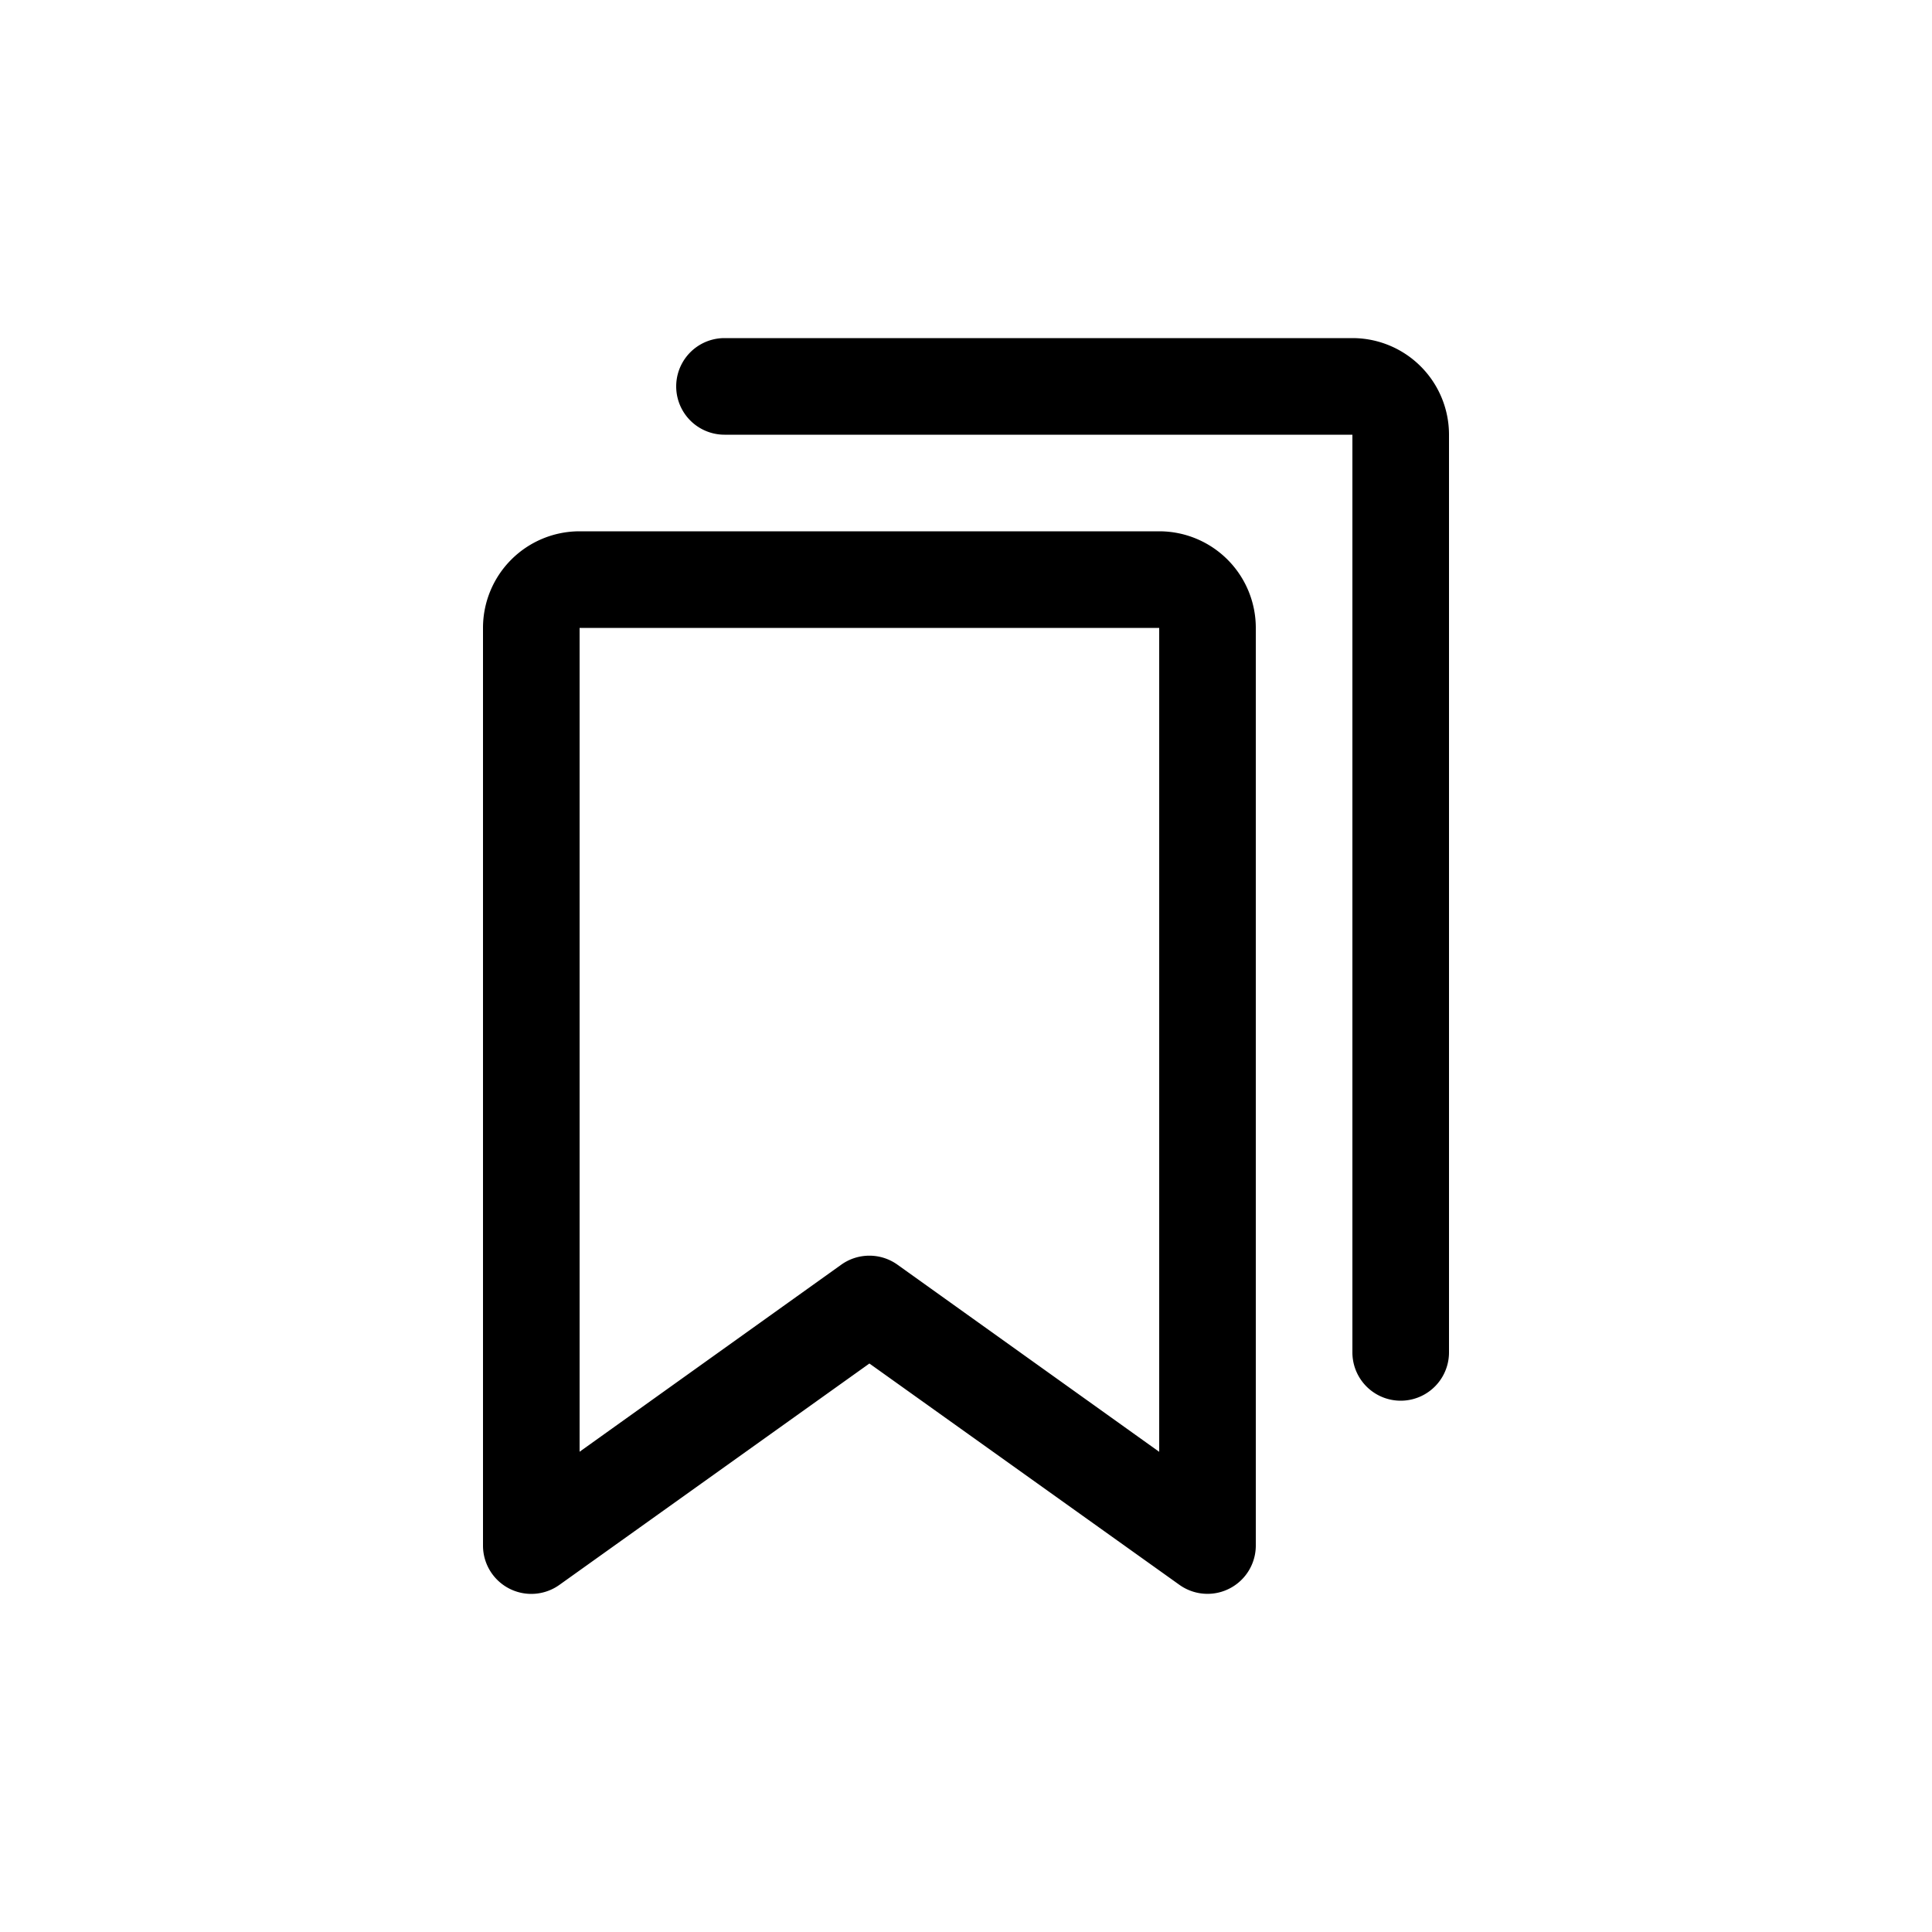<svg xmlns="http://www.w3.org/2000/svg" viewBox="0 0 24 24" width="24" height="24"><path d="M14.4 6.6H7.2A1.2 1.2 0 0 0 6 7.8v11.4a.6.6 0 0 0 .949.488l3.851-2.75 3.852 2.75a.6.6 0 0 0 .948-.488V7.8a1.2 1.2 0 0 0-1.2-1.2m0 11.435-3.252-2.325a.6.6 0 0 0-.697 0L7.2 18.034V7.8h7.2zM18 5.4v11.4a.6.6 0 1 1-1.2 0V5.4H9a.6.6 0 1 1 0-1.2h7.8A1.2 1.2 0 0 1 18 5.4"/></svg>